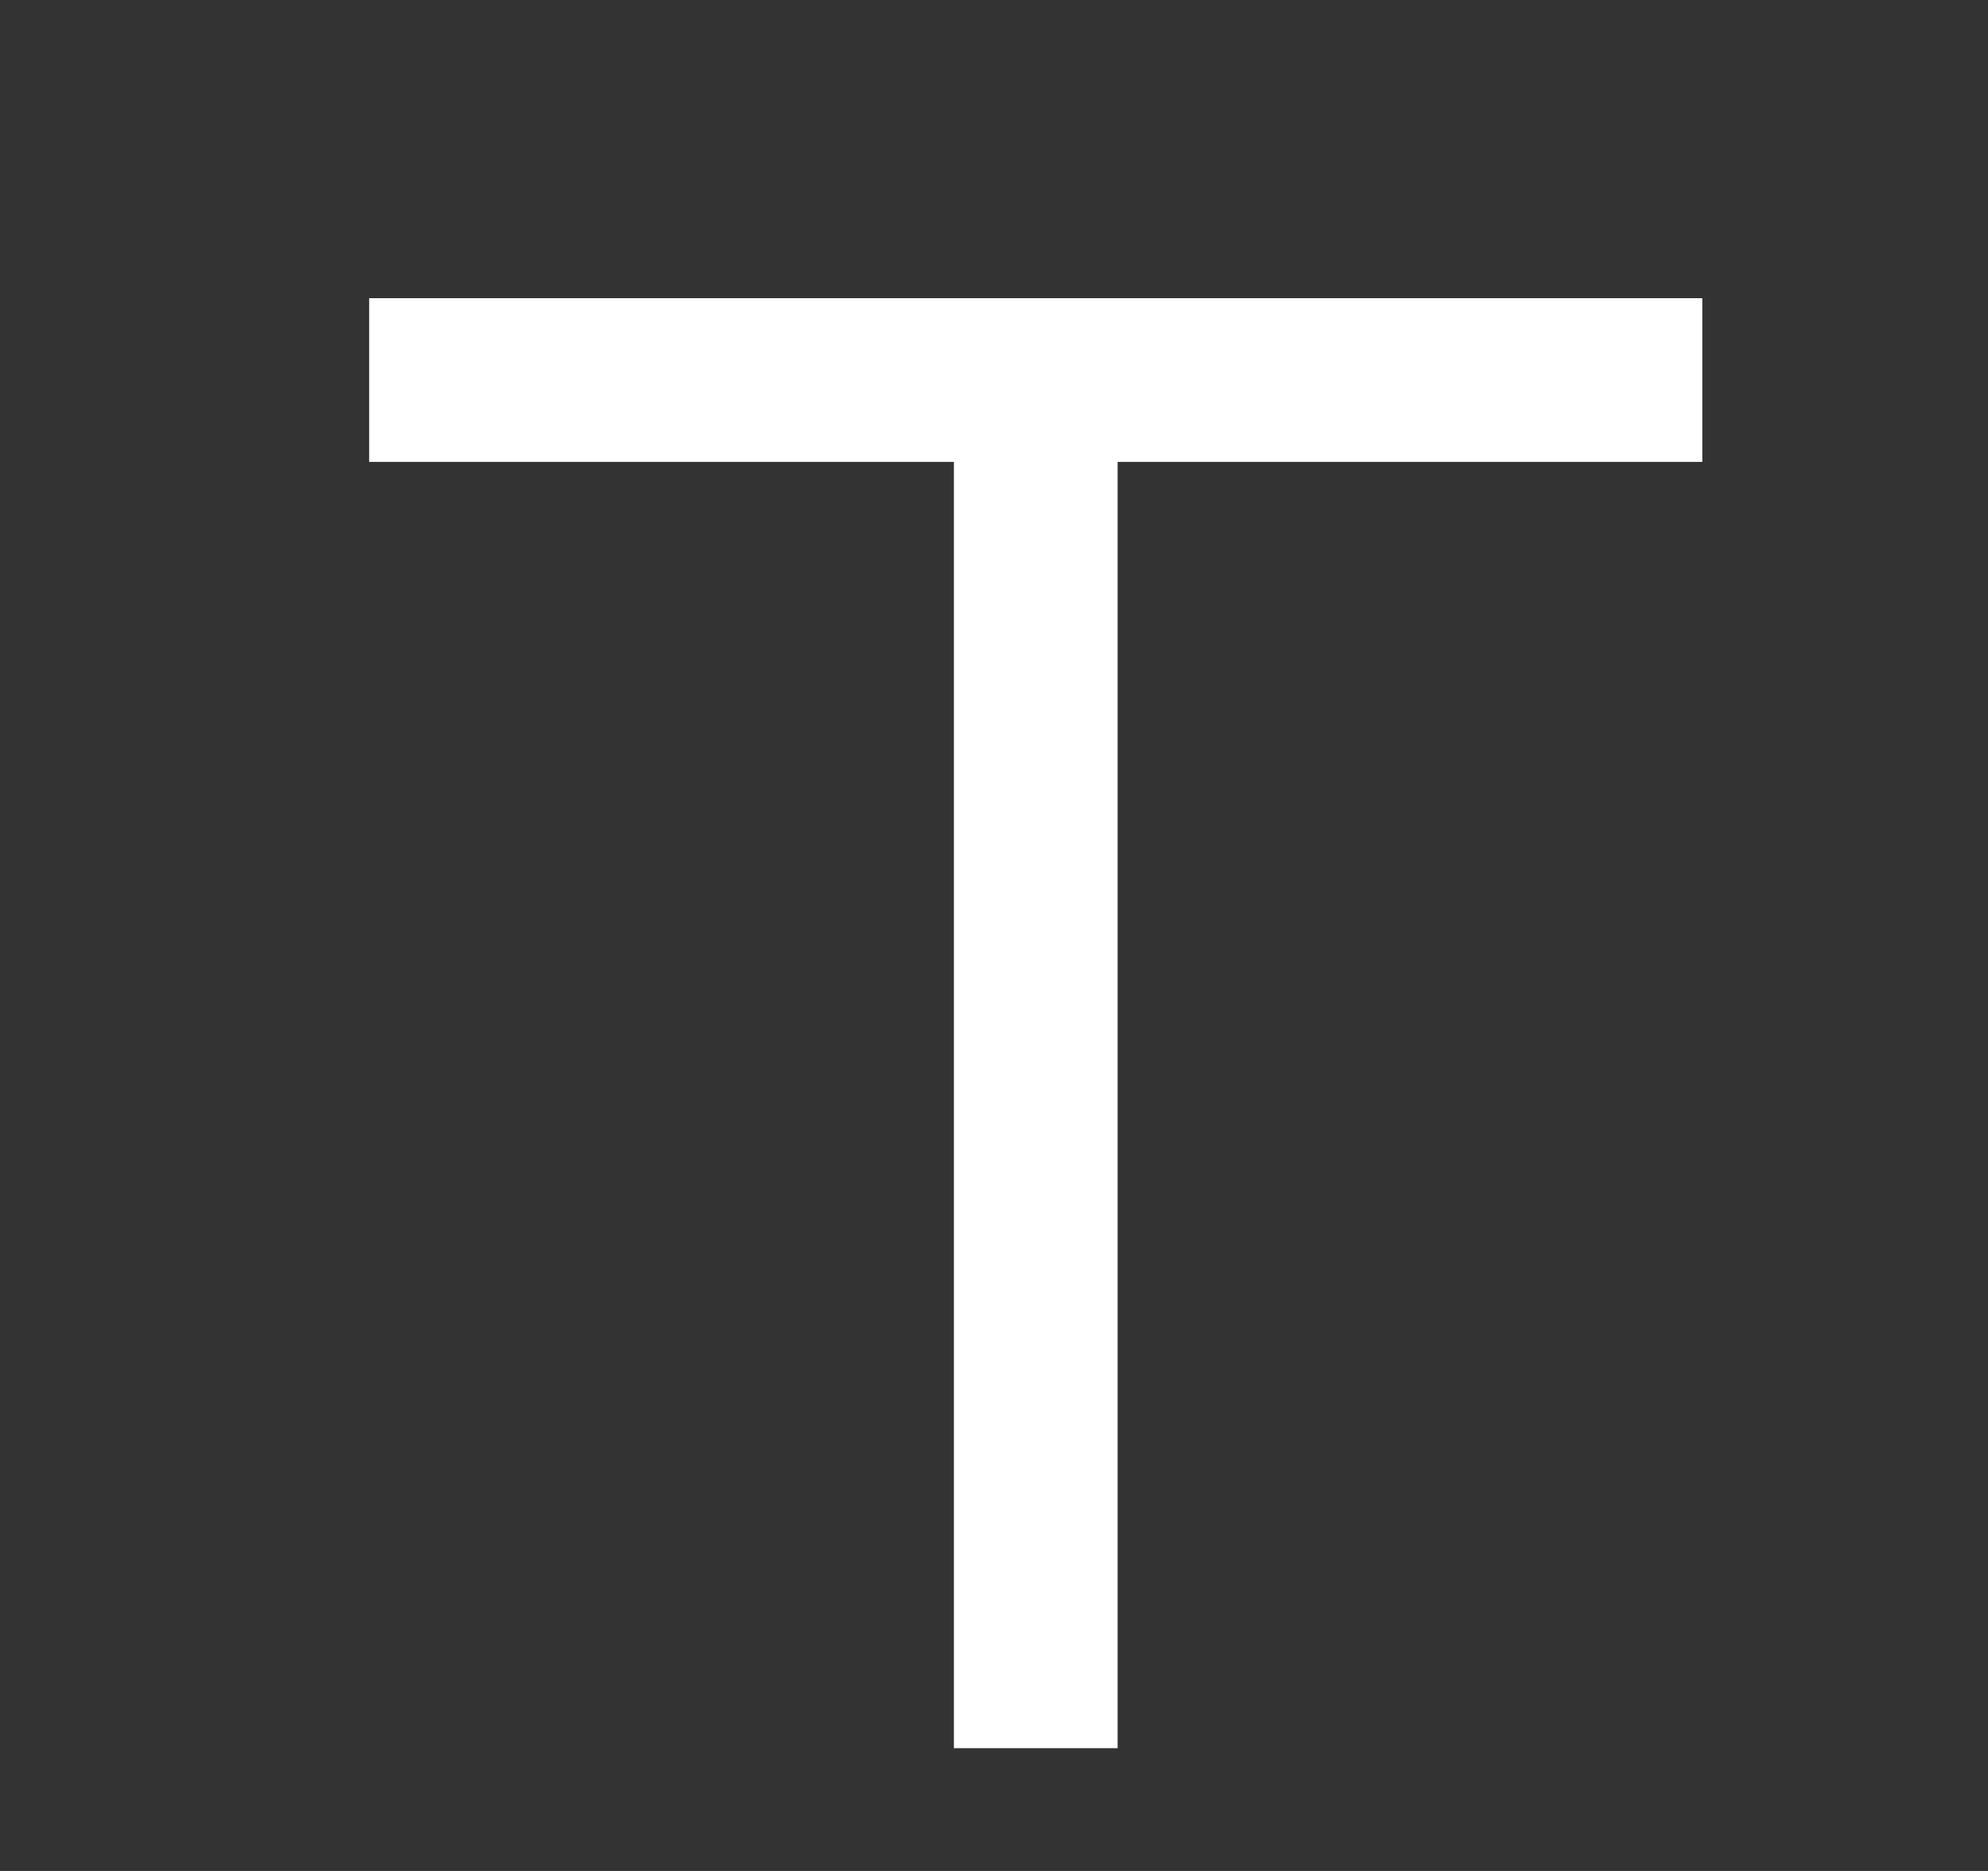 <svg width="17" height="16" viewBox="0 0 17 16" fill="none" xmlns="http://www.w3.org/2000/svg">
<rect x="0" y="0" width="17" height="16" fill="#333333" stroke="none"/>
<path fill-rule="evenodd" clip-rule="evenodd" d="M3.157 2.55H14.557V3.95H9.557V14.95H8.157V3.95H3.157V2.55Z" fill="white"/>
</svg>
